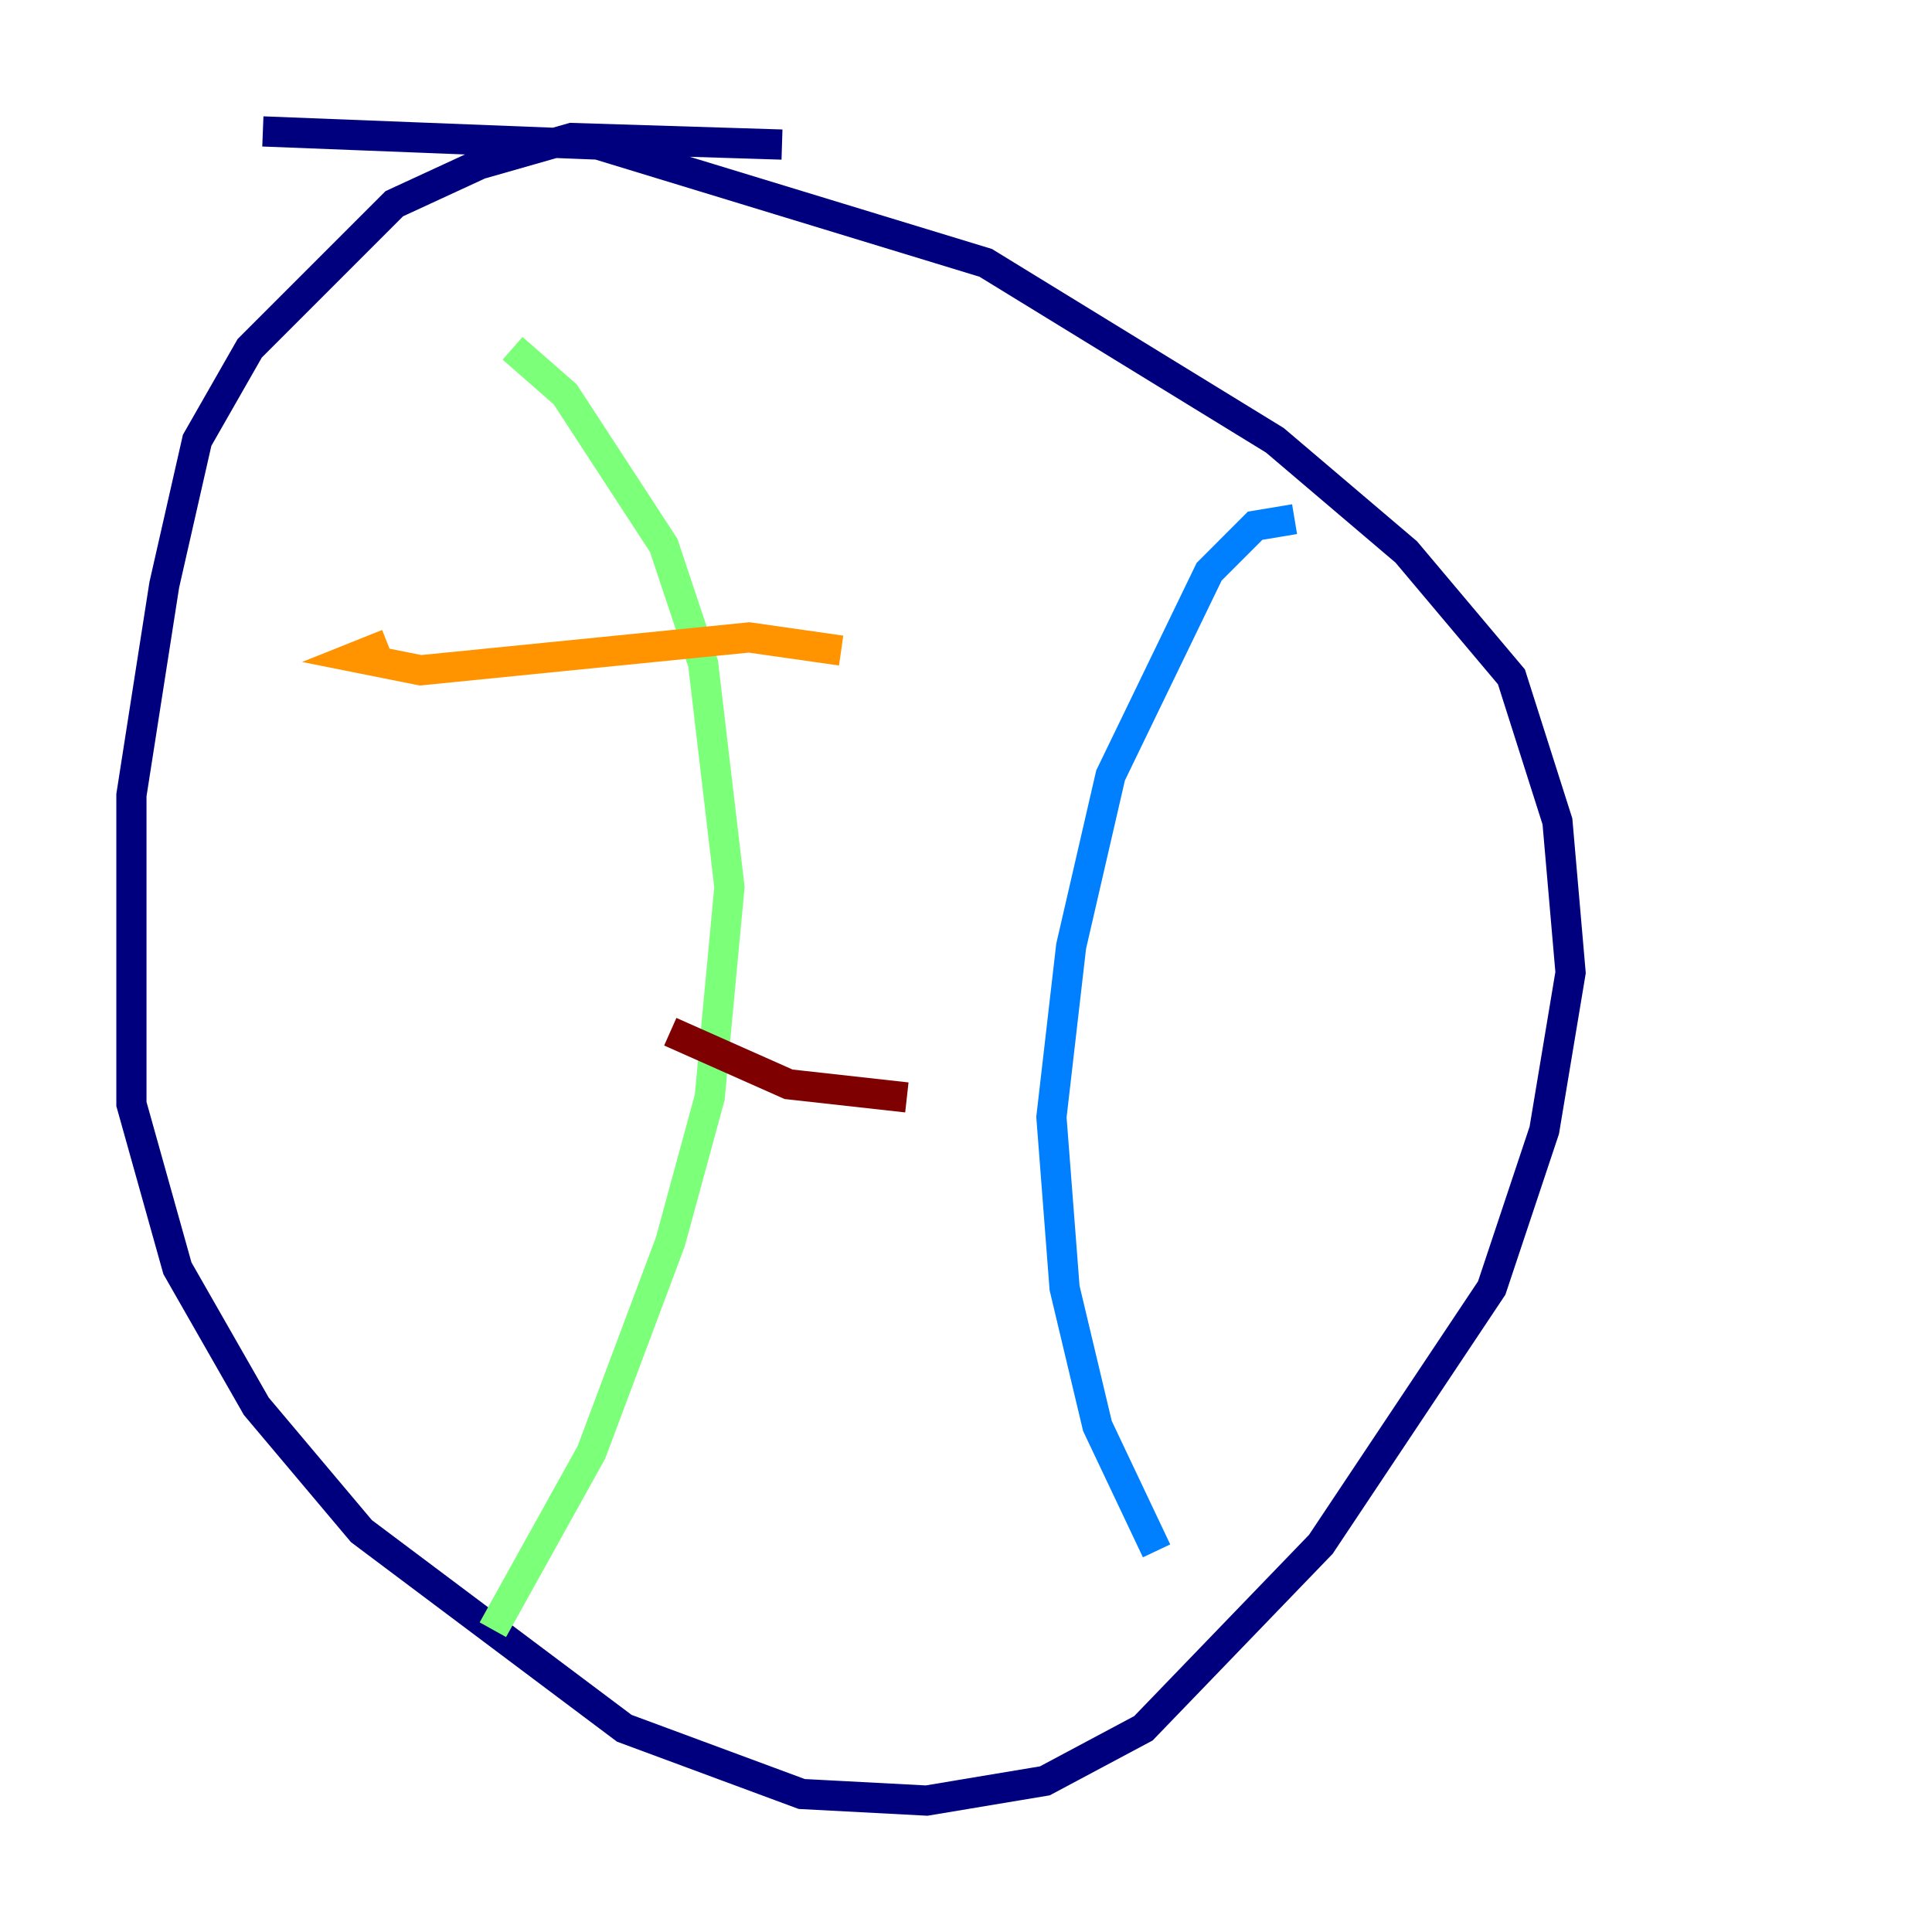 <?xml version="1.0" encoding="utf-8" ?>
<svg baseProfile="tiny" height="128" version="1.2" viewBox="0,0,128,128" width="128" xmlns="http://www.w3.org/2000/svg" xmlns:ev="http://www.w3.org/2001/xml-events" xmlns:xlink="http://www.w3.org/1999/xlink"><defs /><polyline fill="none" points="17.415,8.707 39.619,9.578 65.306,17.415 84.463,29.17 93.17,36.571 100.136,44.843 103.184,54.422 104.054,64.435 102.313,74.884 98.83,85.333 87.51,102.313 75.755,114.503 69.225,117.986 61.388,119.293 53.116,118.857 41.361,114.503 23.946,101.442 16.98,93.17 11.755,84.027 8.707,73.143 8.707,52.68 10.884,38.748 13.061,29.17 16.544,23.075 26.122,13.497 31.782,10.884 37.878,9.143 51.809,9.578" stroke="#00007f" stroke-width="2" /><polyline fill="none" points="85.769,34.395 83.156,34.83 80.109,37.878 73.578,51.374 70.966,62.694 69.66,74.014 70.531,85.333 72.707,94.476 76.626,102.748" stroke="#0080ff" stroke-width="2" /><polyline fill="none" points="33.959,23.075 37.442,26.122 43.973,36.136 46.585,43.973 48.327,58.776 47.02,72.707 44.408,82.286 39.184,96.218 32.653,107.973" stroke="#7cff79" stroke-width="2" /><polyline fill="none" points="25.687,42.667 23.51,43.537 27.864,44.408 49.633,42.231 55.728,43.102" stroke="#ff9400" stroke-width="2" /><polyline fill="none" points="44.408,68.354 52.245,71.837 60.082,72.707" stroke="#7f0000" stroke-width="2" /></svg>